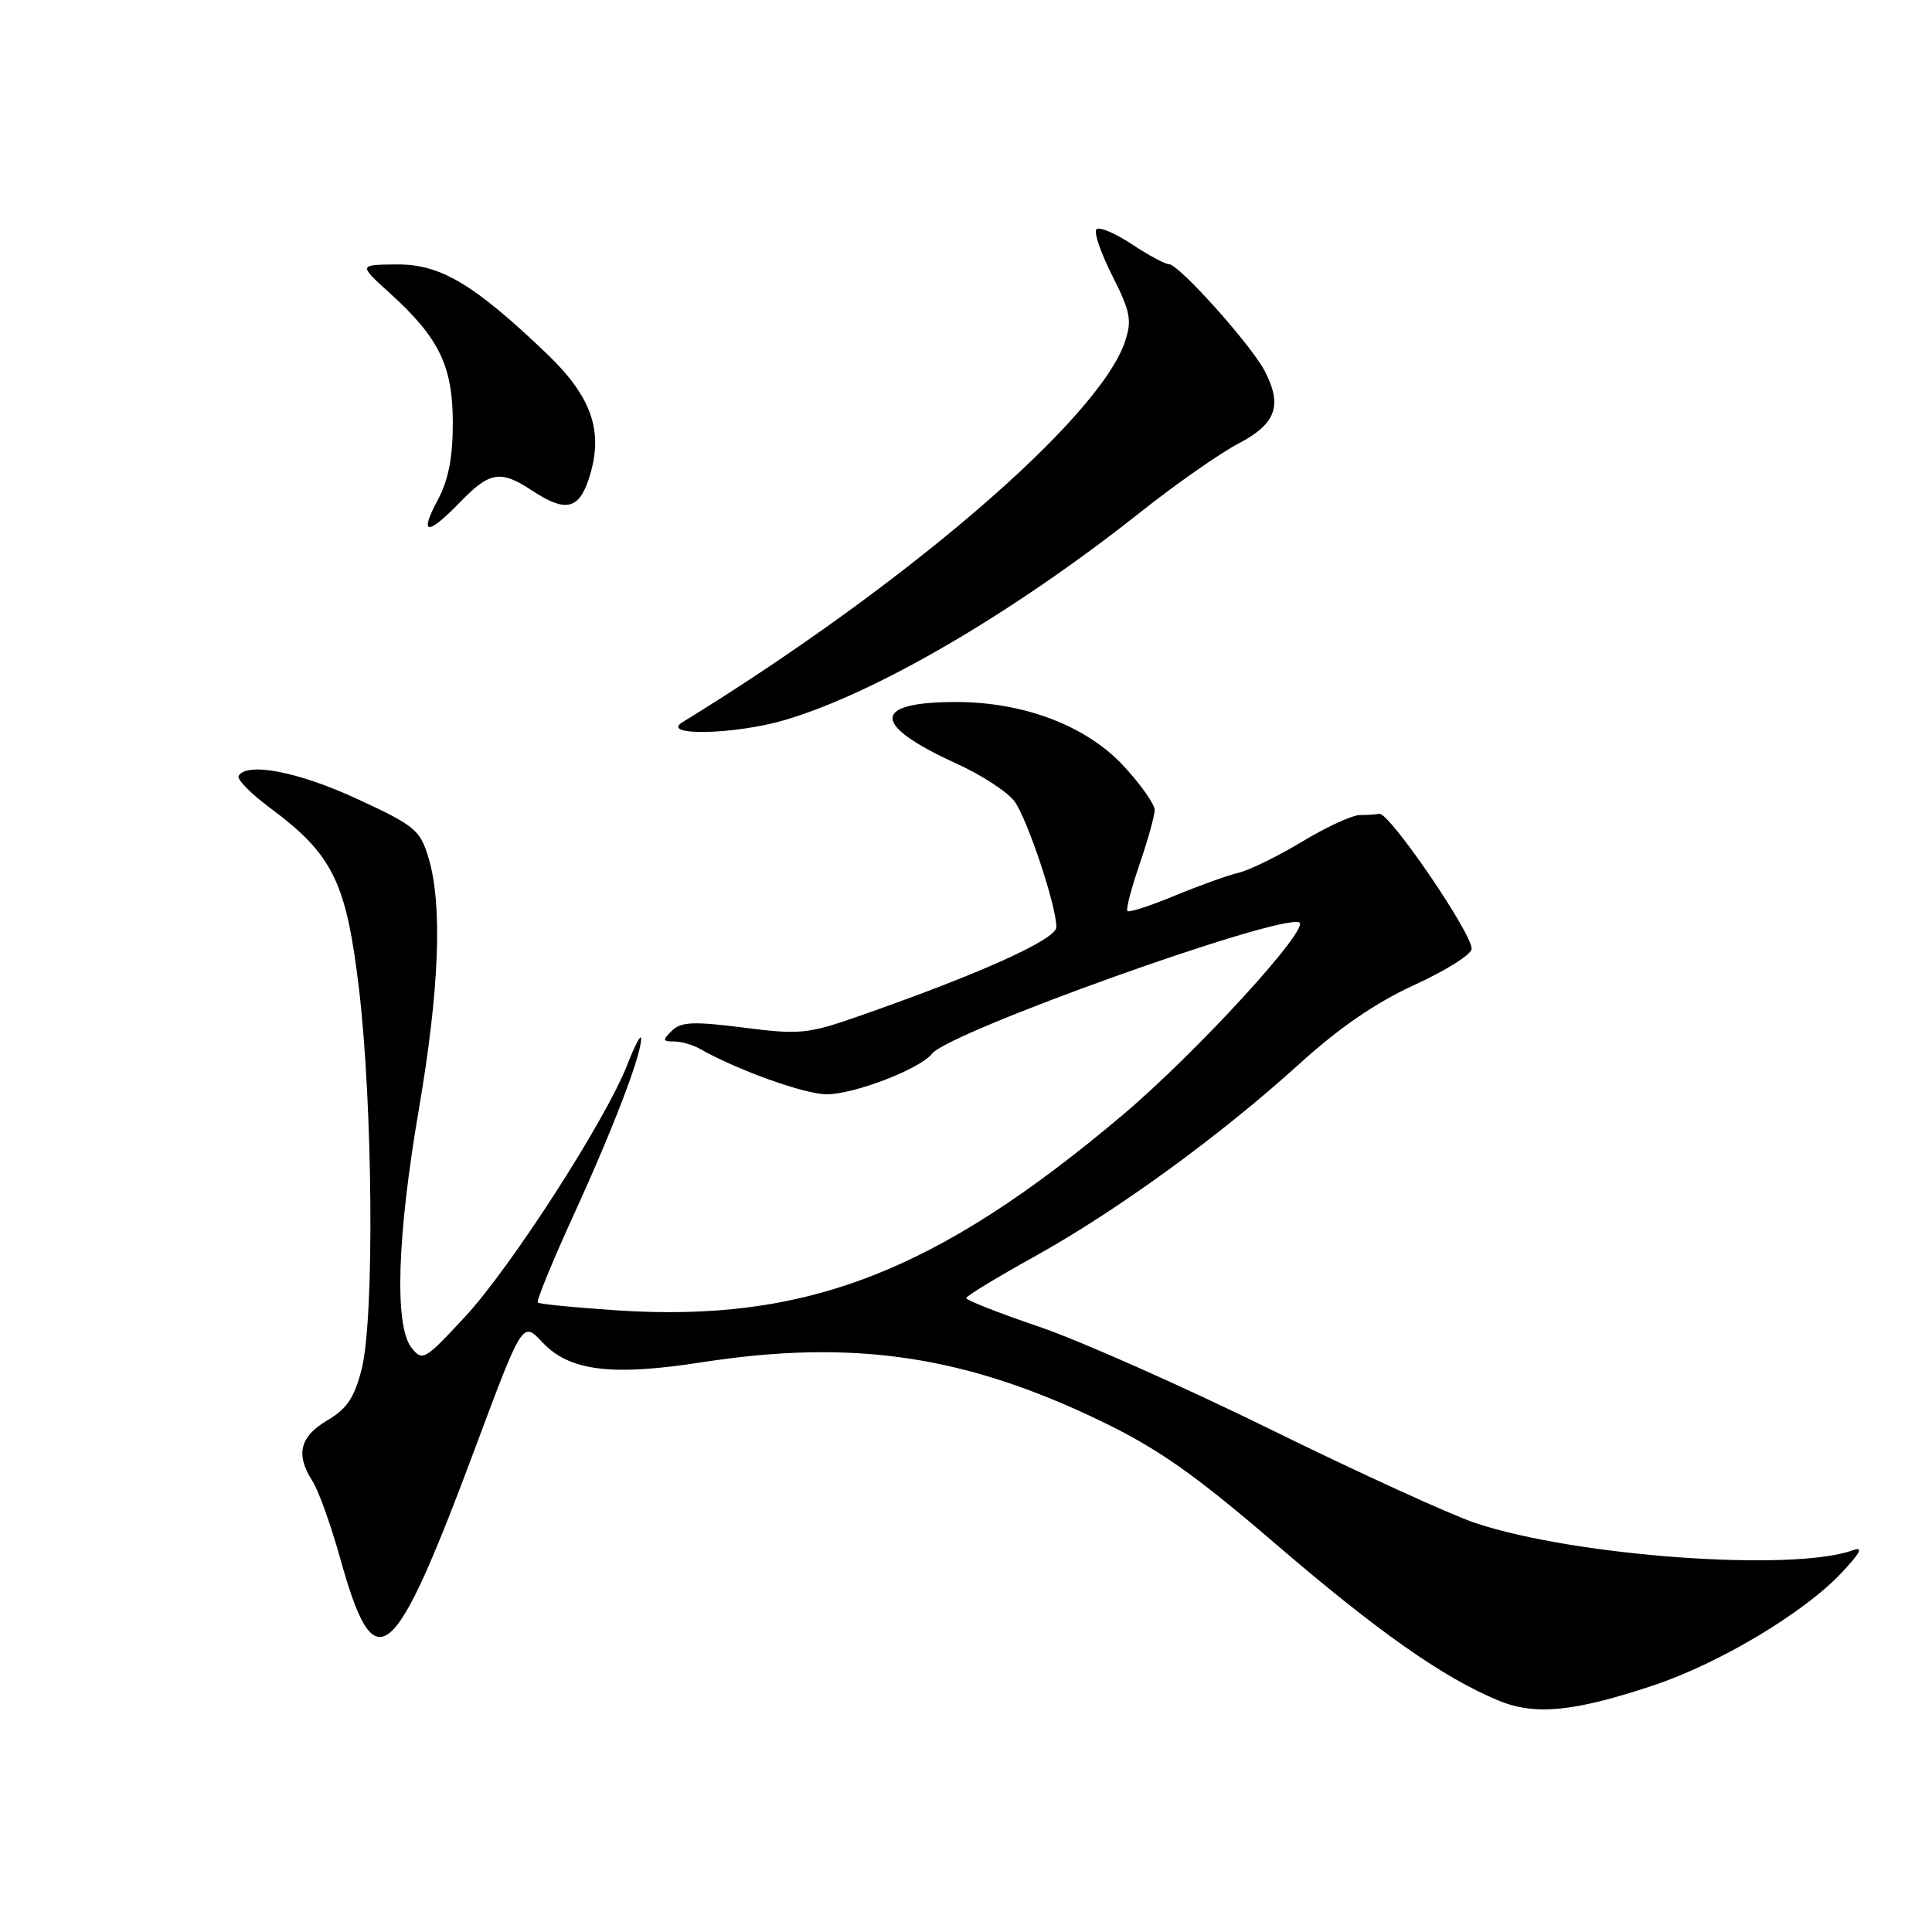 <?xml version="1.0" encoding="UTF-8" standalone="no"?>
<!DOCTYPE svg PUBLIC "-//W3C//DTD SVG 1.1//EN" "http://www.w3.org/Graphics/SVG/1.1/DTD/svg11.dtd" >
<svg xmlns="http://www.w3.org/2000/svg" xmlns:xlink="http://www.w3.org/1999/xlink" version="1.1" viewBox="0 0 256 256">
 <g >
 <path fill="currentColor"
d=" M 219.00 223.35 C 227.75 220.45 239.01 213.73 244.00 208.42 C 246.53 205.73 246.95 204.90 245.50 205.42 C 237.54 208.30 208.77 206.23 195.53 201.82 C 192.24 200.72 180.09 195.17 168.53 189.49 C 156.96 183.80 143.11 177.65 137.75 175.82 C 132.39 174.00 128.02 172.28 128.03 172.00 C 128.05 171.72 132.12 169.25 137.07 166.50 C 148.03 160.42 161.65 150.51 172.14 141.00 C 177.48 136.15 182.33 132.83 187.48 130.48 C 191.61 128.59 195.00 126.45 195.00 125.72 C 195.00 123.57 184.02 107.53 182.75 107.83 C 182.34 107.92 181.19 108.00 180.19 108.00 C 179.20 108.00 175.75 109.58 172.54 111.52 C 169.32 113.46 165.52 115.32 164.10 115.65 C 162.67 115.99 158.86 117.36 155.64 118.69 C 152.42 120.03 149.61 120.94 149.39 120.72 C 149.17 120.51 149.90 117.71 151.00 114.51 C 152.10 111.31 153.00 108.07 153.00 107.32 C 153.00 106.57 151.17 103.97 148.94 101.55 C 143.98 96.17 135.64 92.99 126.56 93.02 C 115.46 93.04 115.50 96.06 126.68 101.15 C 130.07 102.69 133.58 104.98 134.46 106.23 C 136.20 108.70 140.02 120.20 139.97 122.86 C 139.95 124.50 129.64 129.13 113.50 134.75 C 107.04 137.00 105.88 137.11 98.50 136.16 C 91.90 135.32 90.24 135.39 89.04 136.57 C 87.75 137.82 87.79 138.00 89.30 138.00 C 90.25 138.00 91.81 138.44 92.76 138.99 C 97.72 141.80 106.64 145.00 109.54 145.00 C 113.19 145.00 121.94 141.63 123.50 139.62 C 125.74 136.75 169.12 121.21 172.13 122.21 C 173.83 122.78 158.57 139.46 148.77 147.73 C 124.06 168.59 106.78 175.27 81.76 173.63 C 76.19 173.26 71.46 172.80 71.26 172.59 C 71.05 172.38 73.22 167.10 76.07 160.86 C 81.29 149.45 85.04 139.63 84.95 137.59 C 84.93 136.99 84.09 138.58 83.10 141.13 C 80.22 148.49 67.69 167.94 61.60 174.50 C 56.25 180.26 55.97 180.42 54.51 178.56 C 52.25 175.65 52.61 163.87 55.50 147.00 C 58.22 131.10 58.65 119.92 56.79 113.71 C 55.67 109.96 55.02 109.42 47.28 105.84 C 39.52 102.26 32.77 100.95 31.62 102.80 C 31.35 103.24 33.22 105.15 35.78 107.05 C 44.11 113.24 45.88 116.85 47.57 131.04 C 49.41 146.58 49.62 174.72 47.93 181.37 C 46.97 185.19 45.98 186.67 43.35 188.22 C 39.71 190.37 39.14 192.73 41.42 196.29 C 42.21 197.50 43.85 202.10 45.08 206.50 C 49.70 223.03 52.05 221.10 63.00 191.77 C 69.24 175.05 69.24 175.05 71.88 177.87 C 75.43 181.67 81.04 182.37 93.00 180.51 C 113.04 177.40 127.90 179.60 146.00 188.36 C 153.50 191.99 158.33 195.39 168.97 204.53 C 182.56 216.20 191.16 222.25 198.50 225.31 C 203.36 227.33 208.47 226.85 219.00 223.35 Z  M 104.06 95.39 C 116.17 91.79 134.25 81.22 151.07 67.90 C 155.78 64.16 161.63 60.07 164.07 58.79 C 169.07 56.18 169.96 53.76 167.60 49.19 C 165.79 45.70 156.20 35.00 154.88 35.00 C 154.37 35.00 152.16 33.81 149.96 32.35 C 147.76 30.90 145.66 30.01 145.28 30.38 C 144.91 30.75 145.86 33.52 147.38 36.53 C 149.79 41.29 150.01 42.43 149.07 45.25 C 145.66 55.46 120.01 77.53 90.44 95.69 C 87.37 97.58 97.45 97.35 104.06 95.39 Z  M 61.00 66.50 C 64.90 62.47 66.34 62.25 70.50 65.00 C 74.88 67.90 76.67 67.54 78.01 63.48 C 80.06 57.26 78.50 52.64 72.38 46.80 C 62.77 37.62 58.34 34.99 52.57 35.04 C 47.50 35.08 47.50 35.08 51.63 38.82 C 58.18 44.75 59.99 48.48 60.00 56.01 C 60.00 60.63 59.42 63.62 58.00 66.26 C 55.49 70.95 56.61 71.03 61.00 66.50 Z "/>
</g>
</svg>